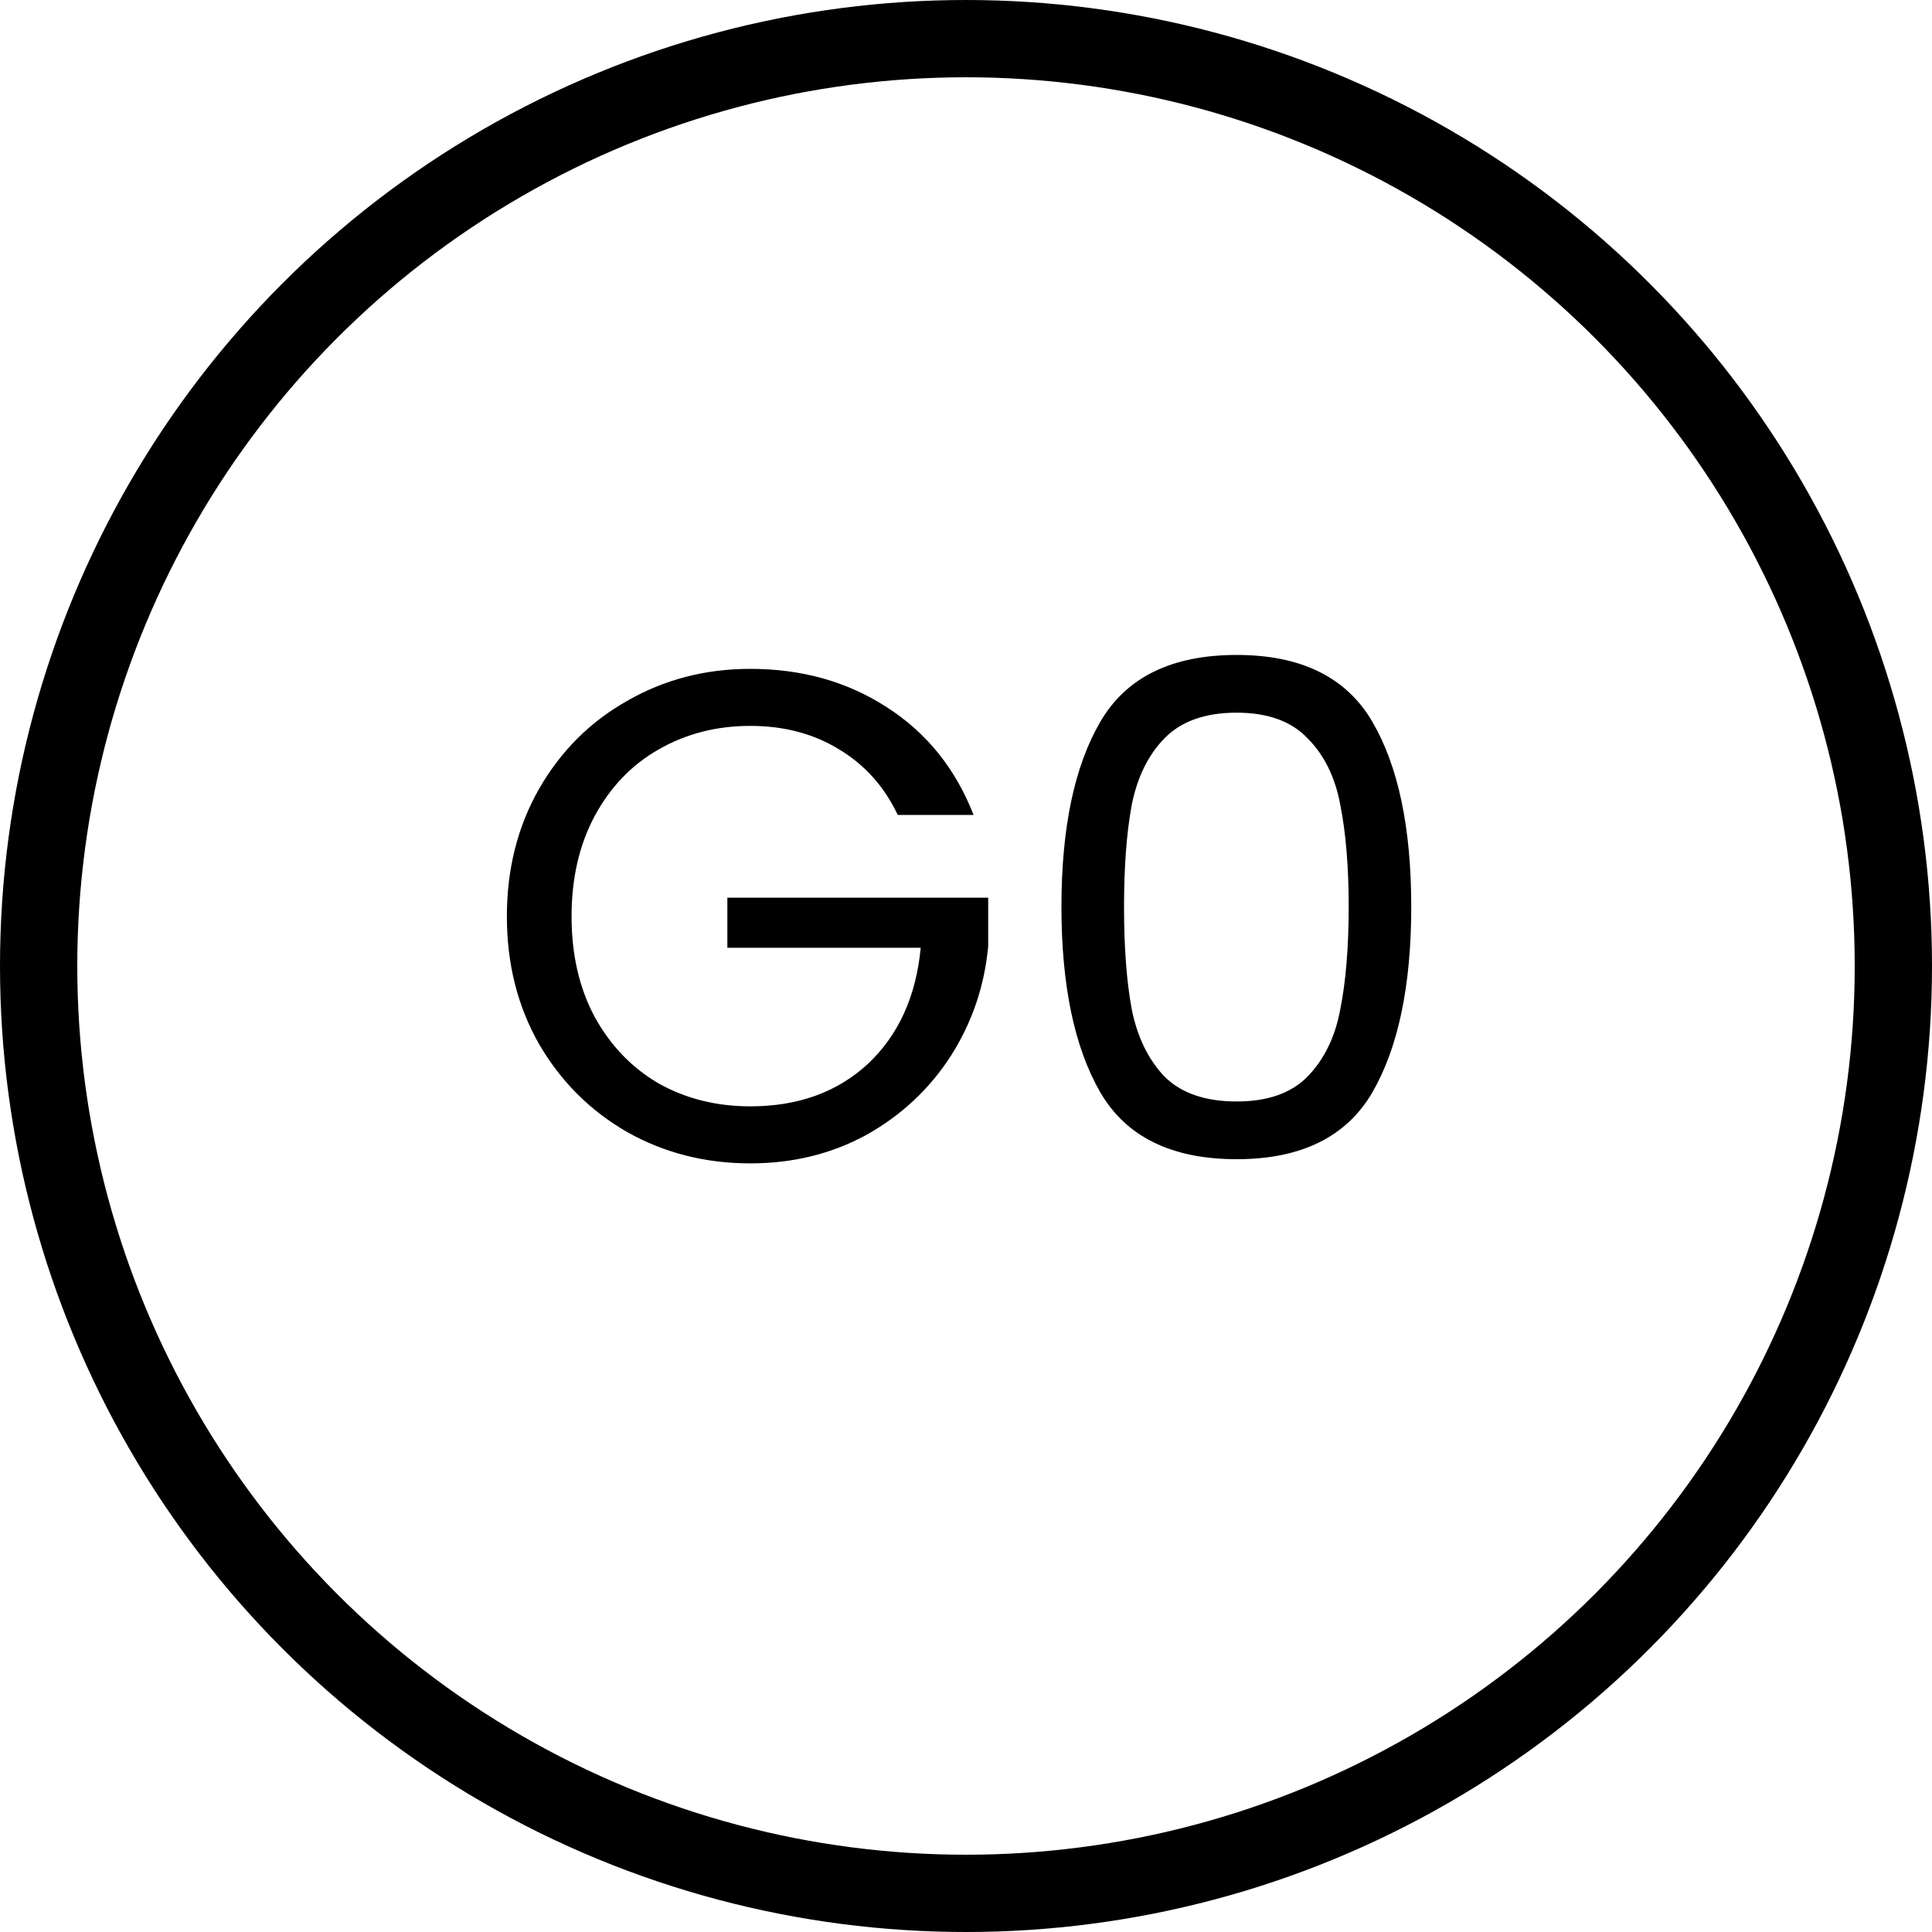 <svg width="50" height="50" viewBox="0 0 50 50" fill="none" xmlns="http://www.w3.org/2000/svg">
<circle cx="25" cy="25" r="24" stroke="black" stroke-width="2"/>
<path d="M13.118 23.718C13.118 22.494 13.394 21.396 13.946 20.424C14.51 19.44 15.272 18.678 16.232 18.138C17.192 17.586 18.254 17.31 19.418 17.31C20.75 17.31 21.926 17.64 22.946 18.3C23.978 18.96 24.728 19.89 25.196 21.09H23.234C22.886 20.358 22.382 19.794 21.722 19.398C21.062 18.99 20.294 18.786 19.418 18.786C18.542 18.786 17.75 18.99 17.042 19.398C16.346 19.794 15.794 20.37 15.386 21.126C14.99 21.87 14.792 22.734 14.792 23.718C14.792 24.702 14.99 25.566 15.386 26.31C15.794 27.054 16.346 27.63 17.042 28.038C17.75 28.434 18.542 28.632 19.418 28.632C20.654 28.632 21.668 28.266 22.46 27.534C23.252 26.79 23.708 25.788 23.828 24.528H18.824V23.232H25.574V24.492C25.478 25.524 25.154 26.472 24.602 27.336C24.05 28.188 23.324 28.866 22.424 29.37C21.524 29.862 20.522 30.108 19.418 30.108C18.254 30.108 17.192 29.838 16.232 29.298C15.272 28.746 14.51 27.984 13.946 27.012C13.394 26.04 13.118 24.942 13.118 23.718ZM32.005 16.95C30.326 16.95 29.149 17.526 28.477 18.678C27.805 19.83 27.47 21.426 27.47 23.466C27.47 25.506 27.805 27.108 28.477 28.272C29.149 29.424 30.326 30 32.005 30C33.673 30 34.843 29.424 35.516 28.272C36.188 27.108 36.523 25.506 36.523 23.466C36.523 21.426 36.188 19.83 35.516 18.678C34.843 17.526 33.673 16.95 32.005 16.95ZM32.005 18.444C32.809 18.444 33.422 18.666 33.842 19.11C34.273 19.542 34.556 20.118 34.688 20.838C34.831 21.558 34.904 22.434 34.904 23.466C34.904 24.51 34.831 25.392 34.688 26.112C34.556 26.832 34.273 27.414 33.842 27.858C33.422 28.29 32.809 28.506 32.005 28.506C31.189 28.506 30.566 28.29 30.134 27.858C29.713 27.414 29.431 26.832 29.288 26.112C29.155 25.392 29.09 24.51 29.09 23.466C29.09 22.434 29.155 21.558 29.288 20.838C29.431 20.118 29.713 19.542 30.134 19.11C30.566 18.666 31.189 18.444 32.005 18.444Z" fill="black"/>
</svg>
